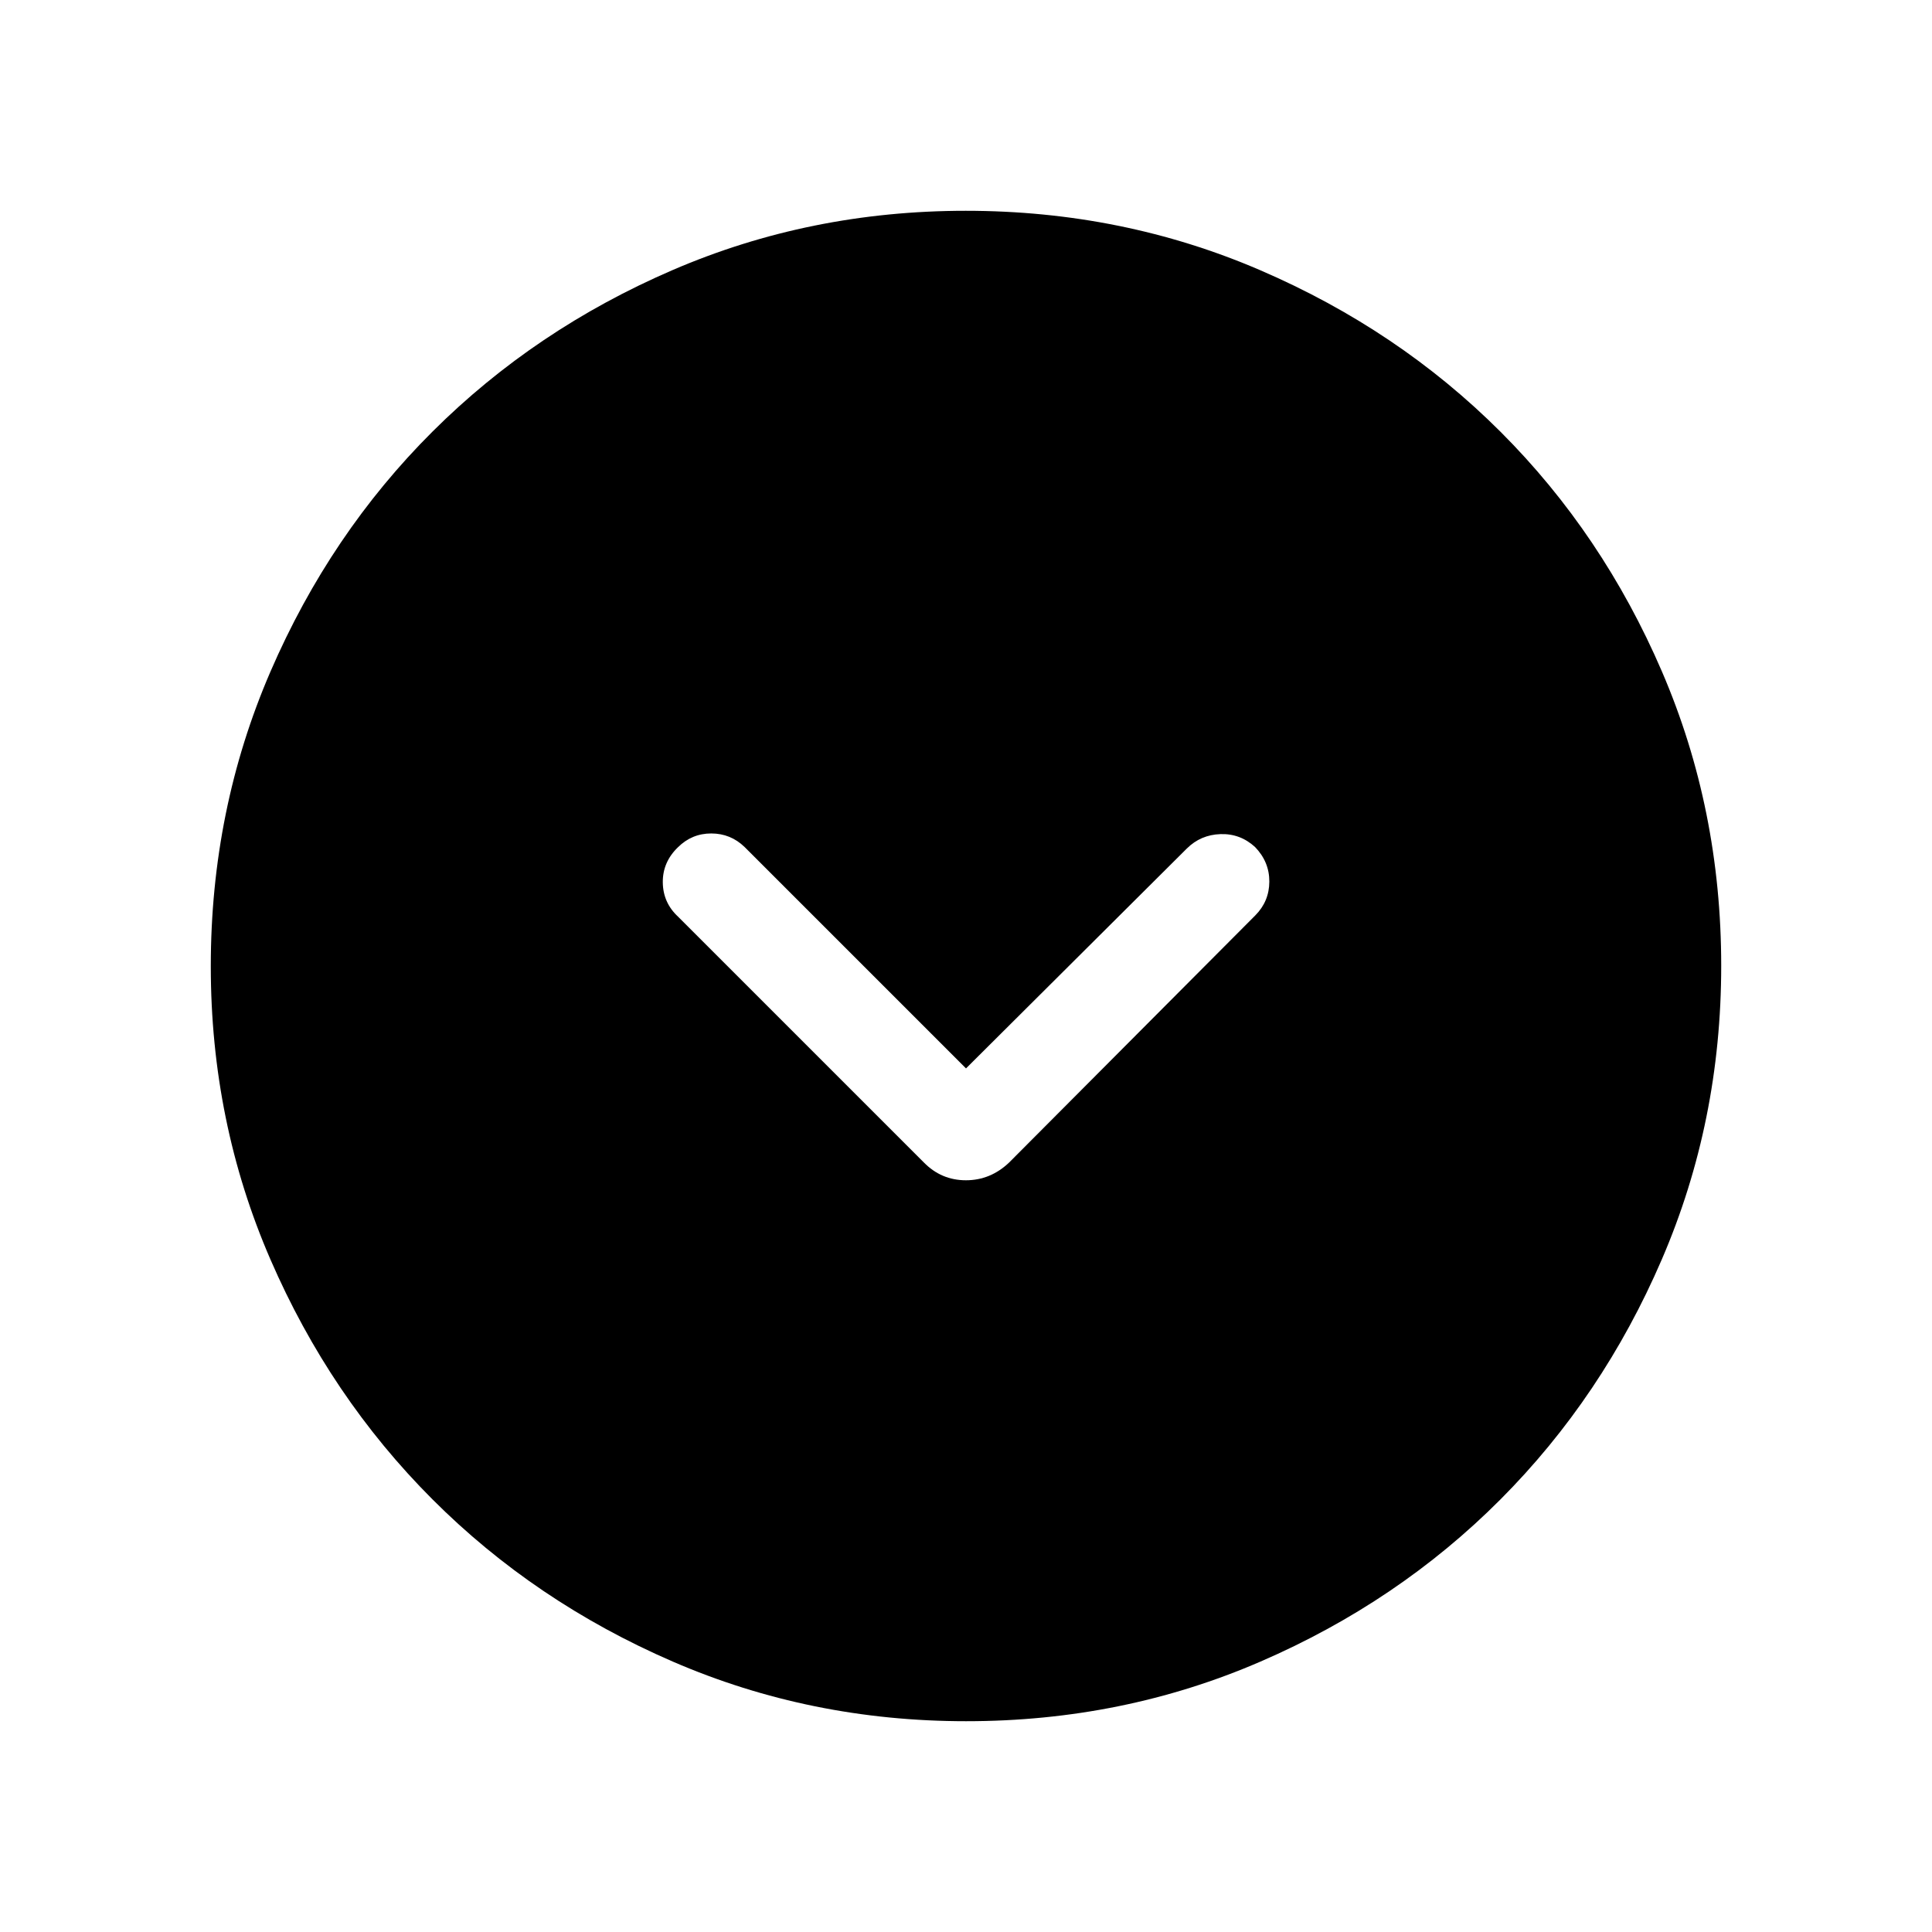 <svg xmlns="http://www.w3.org/2000/svg" height="40" viewBox="0 -960 960 960" width="40"><path d="M480-429.11 369.97-539.14q-6.94-6.71-16.54-6.72-9.6-.01-16.53 6.83-7.66 7.37-7.56 17.46.1 10.1 7.56 17.03l122.15 122.15q8.68 8.86 20.91 8.86t21.51-8.86l122.27-122.74q6.94-6.99 6.98-16.8.04-9.81-7.09-17.19-7.37-6.75-17.2-6.41-9.83.34-16.7 7.16L480-429.11Zm.13 324.37q-77.45 0-145.9-29.66T214.87-215q-50.9-50.93-80.51-119.22-29.62-68.28-29.62-145.65 0-77.86 29.66-146.44T215-745.63q50.93-50.73 119.22-80.18 68.28-29.45 145.65-29.45 77.86 0 146.44 29.57 68.59 29.58 119.32 80.27 50.73 50.69 80.18 119.1 29.45 68.41 29.45 146.19 0 77.45-29.5 145.9-29.49 68.45-80.26 119.36-50.77 50.9-119.18 80.51-68.41 29.62-146.19 29.62Z"/></svg>